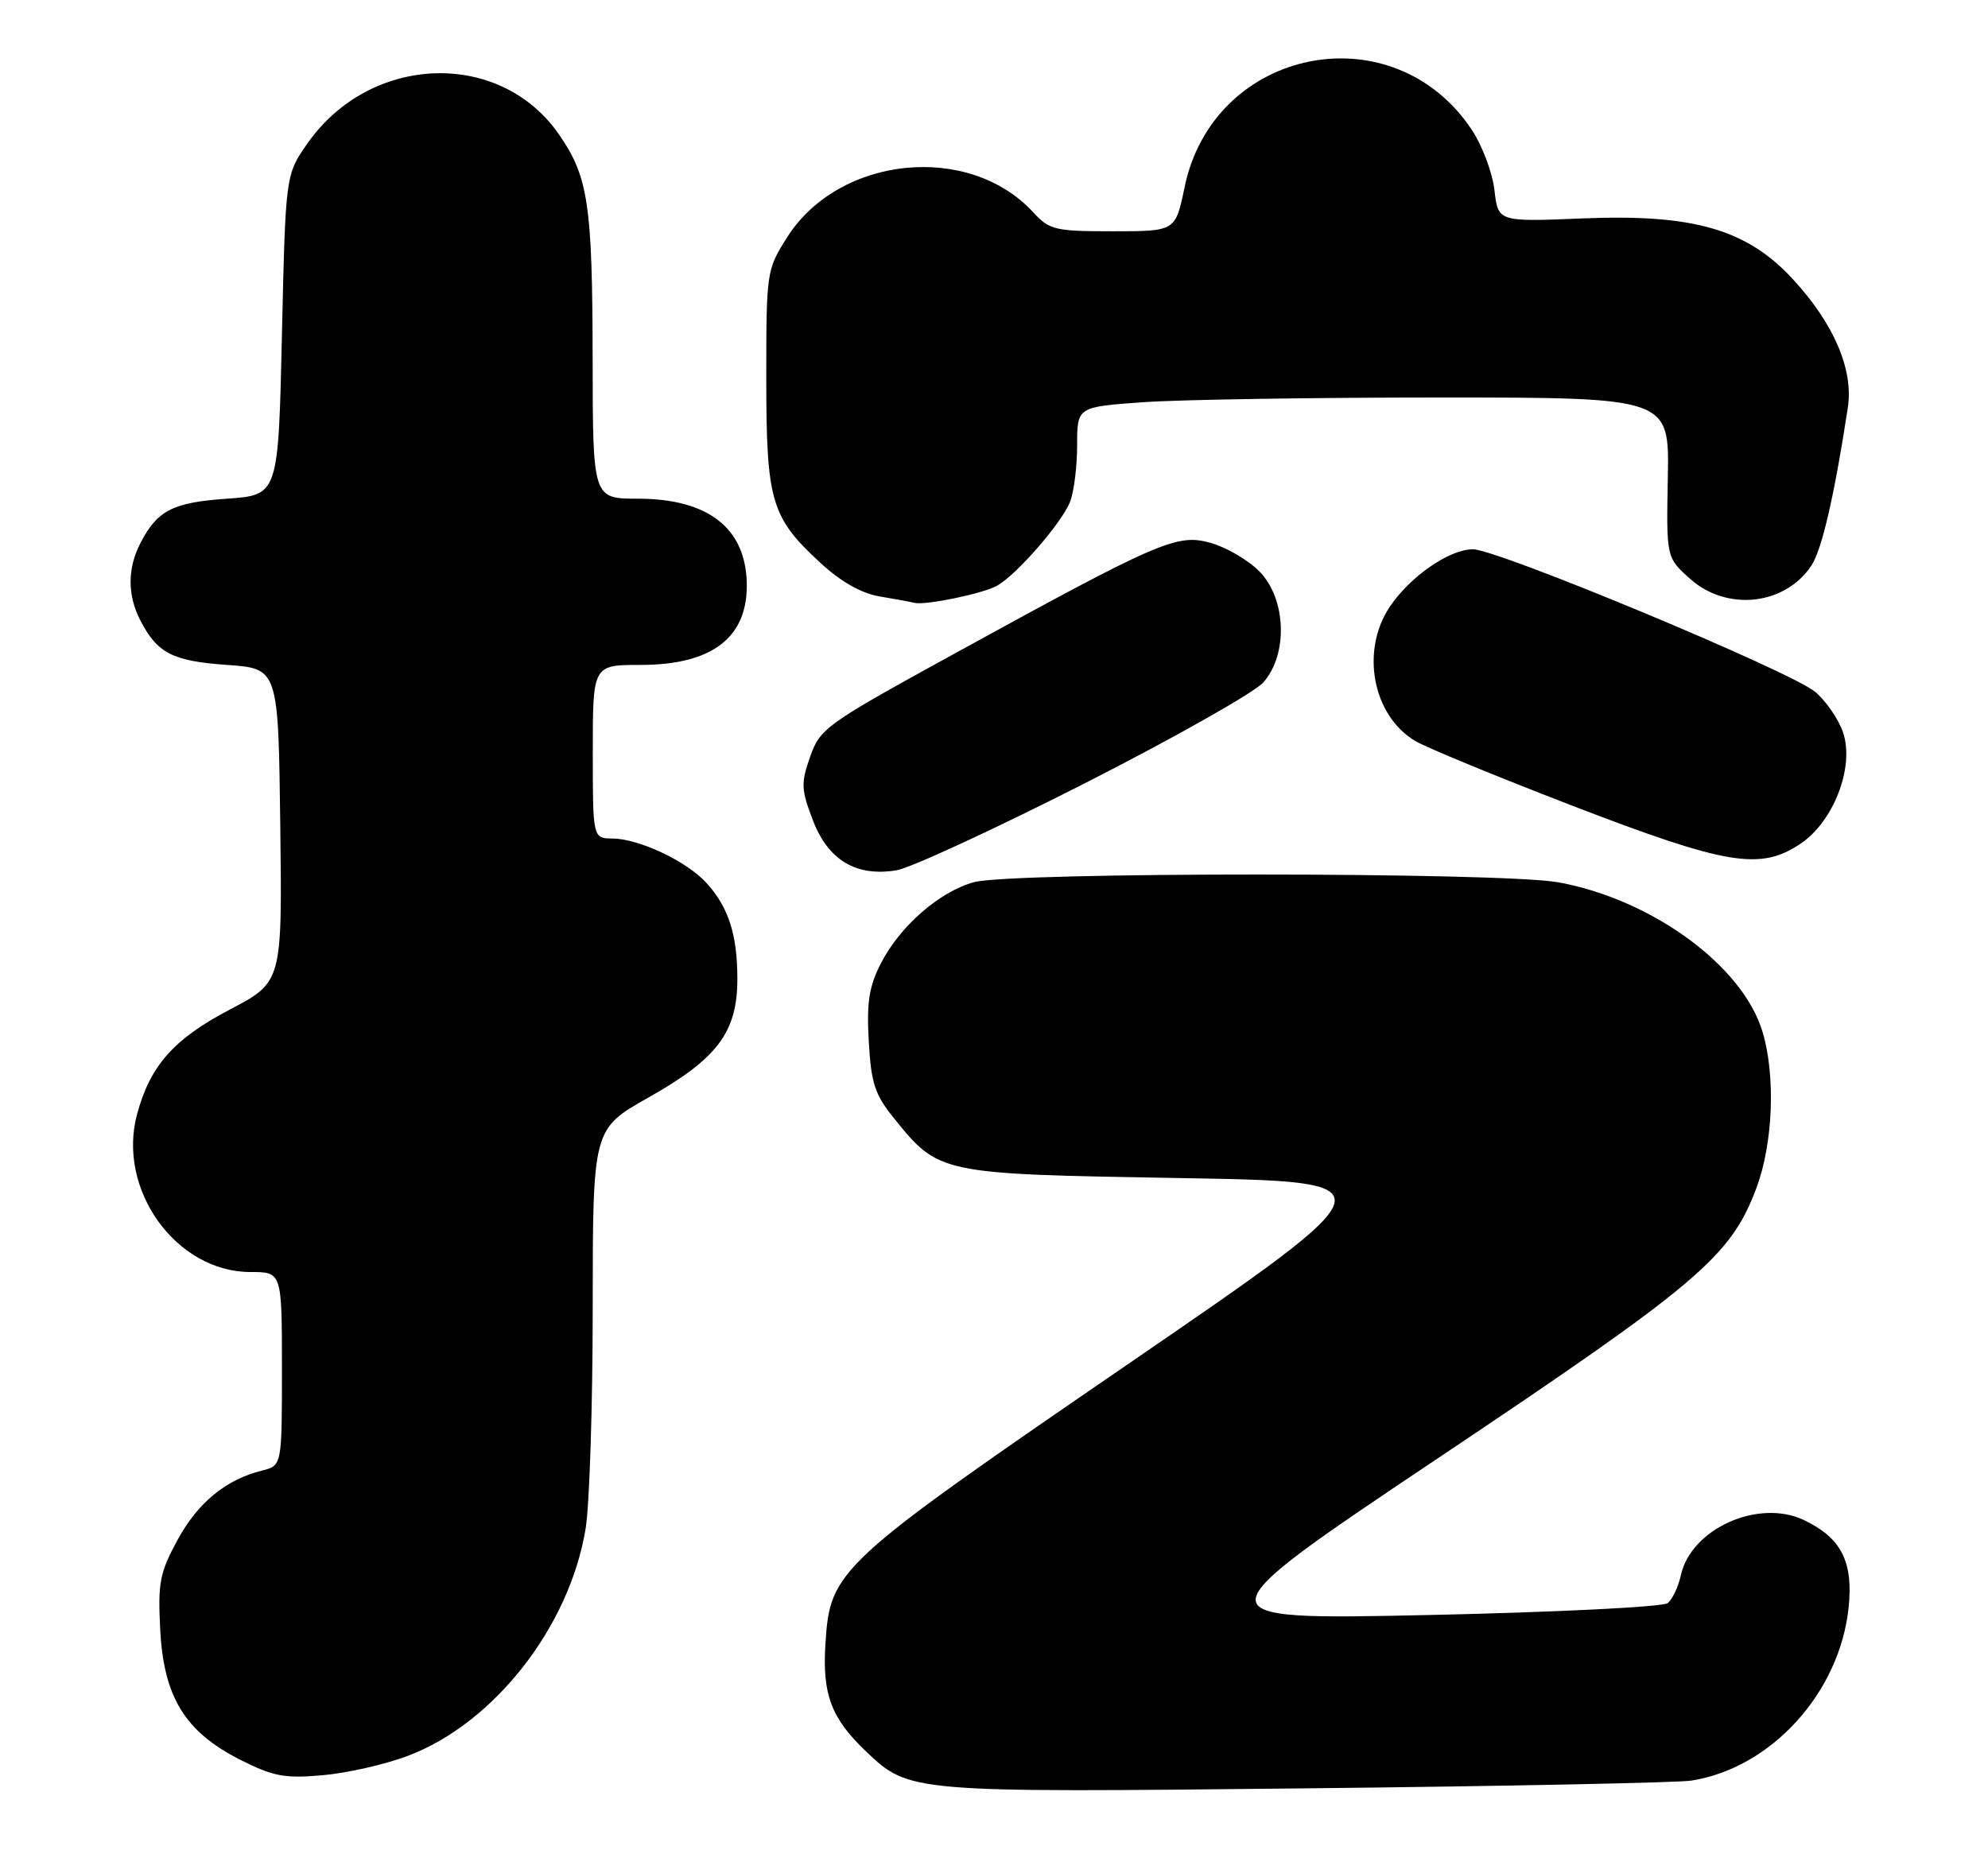 <?xml version="1.0" encoding="UTF-8" standalone="no"?>
<!DOCTYPE svg PUBLIC "-//W3C//DTD SVG 1.1//EN" "http://www.w3.org/Graphics/SVG/1.1/DTD/svg11.dtd" >
<svg xmlns="http://www.w3.org/2000/svg" xmlns:xlink="http://www.w3.org/1999/xlink" version="1.1" viewBox="0 0 275 256">
 <g >
 <path fill="currentColor"
d=" M 233.95 246.37 C 245.01 244.65 254.50 234.20 255.72 222.41 C 256.38 216.07 254.69 212.78 249.56 210.33 C 243.26 207.32 233.93 211.50 232.51 217.96 C 232.16 219.56 231.34 221.29 230.69 221.81 C 230.03 222.34 215.11 223.08 197.50 223.46 C 165.50 224.14 165.50 224.14 199.11 201.63 C 235.04 177.57 239.42 173.85 242.97 164.36 C 245.27 158.20 245.64 148.86 243.81 142.76 C 241.08 133.63 228.52 124.44 215.57 122.08 C 207.74 120.65 139.85 120.64 134.72 122.06 C 129.93 123.39 124.47 128.16 121.84 133.32 C 120.21 136.50 119.87 138.72 120.18 144.11 C 120.50 149.87 121.02 151.46 123.64 154.69 C 129.89 162.44 129.91 162.44 163.17 163.00 C 192.83 163.50 192.83 163.50 156.39 188.50 C 115.62 216.47 114.84 217.19 114.18 227.45 C 113.74 234.45 114.98 237.75 119.80 242.33 C 125.79 248.03 125.87 248.03 180.50 247.44 C 208.00 247.15 232.05 246.66 233.95 246.37 Z  M 56.35 242.97 C 68.29 238.50 78.78 225.12 81.01 211.50 C 81.55 208.20 81.99 194.41 81.99 180.85 C 82.00 156.20 82.00 156.20 89.71 151.85 C 99.27 146.46 102.00 142.80 102.00 135.42 C 102.00 129.30 100.76 125.47 97.68 122.12 C 94.96 119.15 88.39 116.05 84.75 116.02 C 82.00 116.00 82.00 116.00 82.00 104.00 C 82.00 92.00 82.00 92.00 88.60 92.00 C 98.58 92.00 103.51 88.17 103.30 80.57 C 103.08 73.00 97.89 69.01 88.25 69.00 C 82.00 69.00 82.00 69.00 81.98 49.75 C 81.95 28.25 81.38 24.44 77.30 18.57 C 69.13 6.80 51.22 7.45 42.54 19.83 C 39.50 24.17 39.50 24.17 39.00 46.33 C 38.50 68.50 38.50 68.50 31.40 69.00 C 23.88 69.53 21.77 70.61 19.43 75.13 C 17.61 78.65 17.61 82.35 19.43 85.87 C 21.77 90.39 23.88 91.47 31.40 92.00 C 38.50 92.50 38.50 92.50 38.77 114.19 C 39.04 135.88 39.04 135.88 31.78 139.69 C 24.03 143.76 20.77 147.44 18.96 154.17 C 16.15 164.58 24.36 176.00 34.65 176.00 C 39.00 176.00 39.00 176.00 39.00 189.39 C 39.00 202.78 39.00 202.78 36.25 203.47 C 31.24 204.72 27.38 207.89 24.57 213.05 C 22.10 217.58 21.83 218.98 22.16 225.42 C 22.63 234.78 25.57 239.59 33.18 243.46 C 37.77 245.78 39.34 246.09 44.57 245.63 C 47.90 245.35 53.21 244.15 56.35 242.97 Z  M 150.00 108.41 C 162.38 102.11 173.51 95.82 174.75 94.43 C 178.22 90.51 177.93 82.78 174.17 79.02 C 172.62 77.46 169.58 75.70 167.42 75.10 C 162.77 73.82 160.43 74.84 131.50 90.73 C 114.26 100.20 113.44 100.79 112.07 104.69 C 110.78 108.36 110.82 109.24 112.44 113.48 C 114.55 119.01 118.42 121.33 124.00 120.42 C 125.92 120.11 137.62 114.70 150.00 108.41 Z  M 249.08 116.73 C 253.66 113.64 256.53 106.15 254.97 101.40 C 254.36 99.56 252.62 97.02 251.10 95.73 C 247.73 92.90 207.18 76.00 203.75 76.00 C 200.50 76.00 195.10 79.73 192.27 83.92 C 188.16 90.02 189.87 99.04 195.80 102.54 C 197.34 103.45 207.13 107.48 217.55 111.50 C 238.88 119.71 243.51 120.48 249.08 116.73 Z  M 137.85 81.08 C 140.53 79.65 146.94 72.29 148.04 69.38 C 148.57 68.00 149.00 64.49 149.00 61.58 C 149.00 56.30 149.00 56.30 158.15 55.65 C 163.19 55.29 181.62 55.00 199.11 55.00 C 230.92 55.00 230.92 55.00 230.71 66.07 C 230.50 77.14 230.50 77.14 233.77 80.07 C 238.87 84.65 246.97 83.75 250.59 78.22 C 252.04 76.01 253.77 68.47 255.61 56.40 C 256.41 51.14 253.70 44.80 248.01 38.63 C 241.66 31.73 234.25 29.59 218.96 30.22 C 207.23 30.70 207.23 30.70 206.73 26.33 C 206.46 23.93 205.06 20.18 203.61 17.99 C 192.73 1.55 167.86 6.51 163.86 25.92 C 162.60 32.00 162.60 32.00 153.97 32.00 C 145.94 32.00 145.18 31.82 142.92 29.37 C 134.02 19.70 116.06 21.53 108.88 32.84 C 106.04 37.33 106.00 37.59 106.00 52.29 C 106.00 69.39 106.64 71.57 113.51 77.90 C 116.32 80.49 119.16 82.10 121.66 82.52 C 123.77 82.87 125.94 83.27 126.48 83.41 C 127.98 83.78 135.79 82.18 137.85 81.08 Z "/>
</g>
</svg>